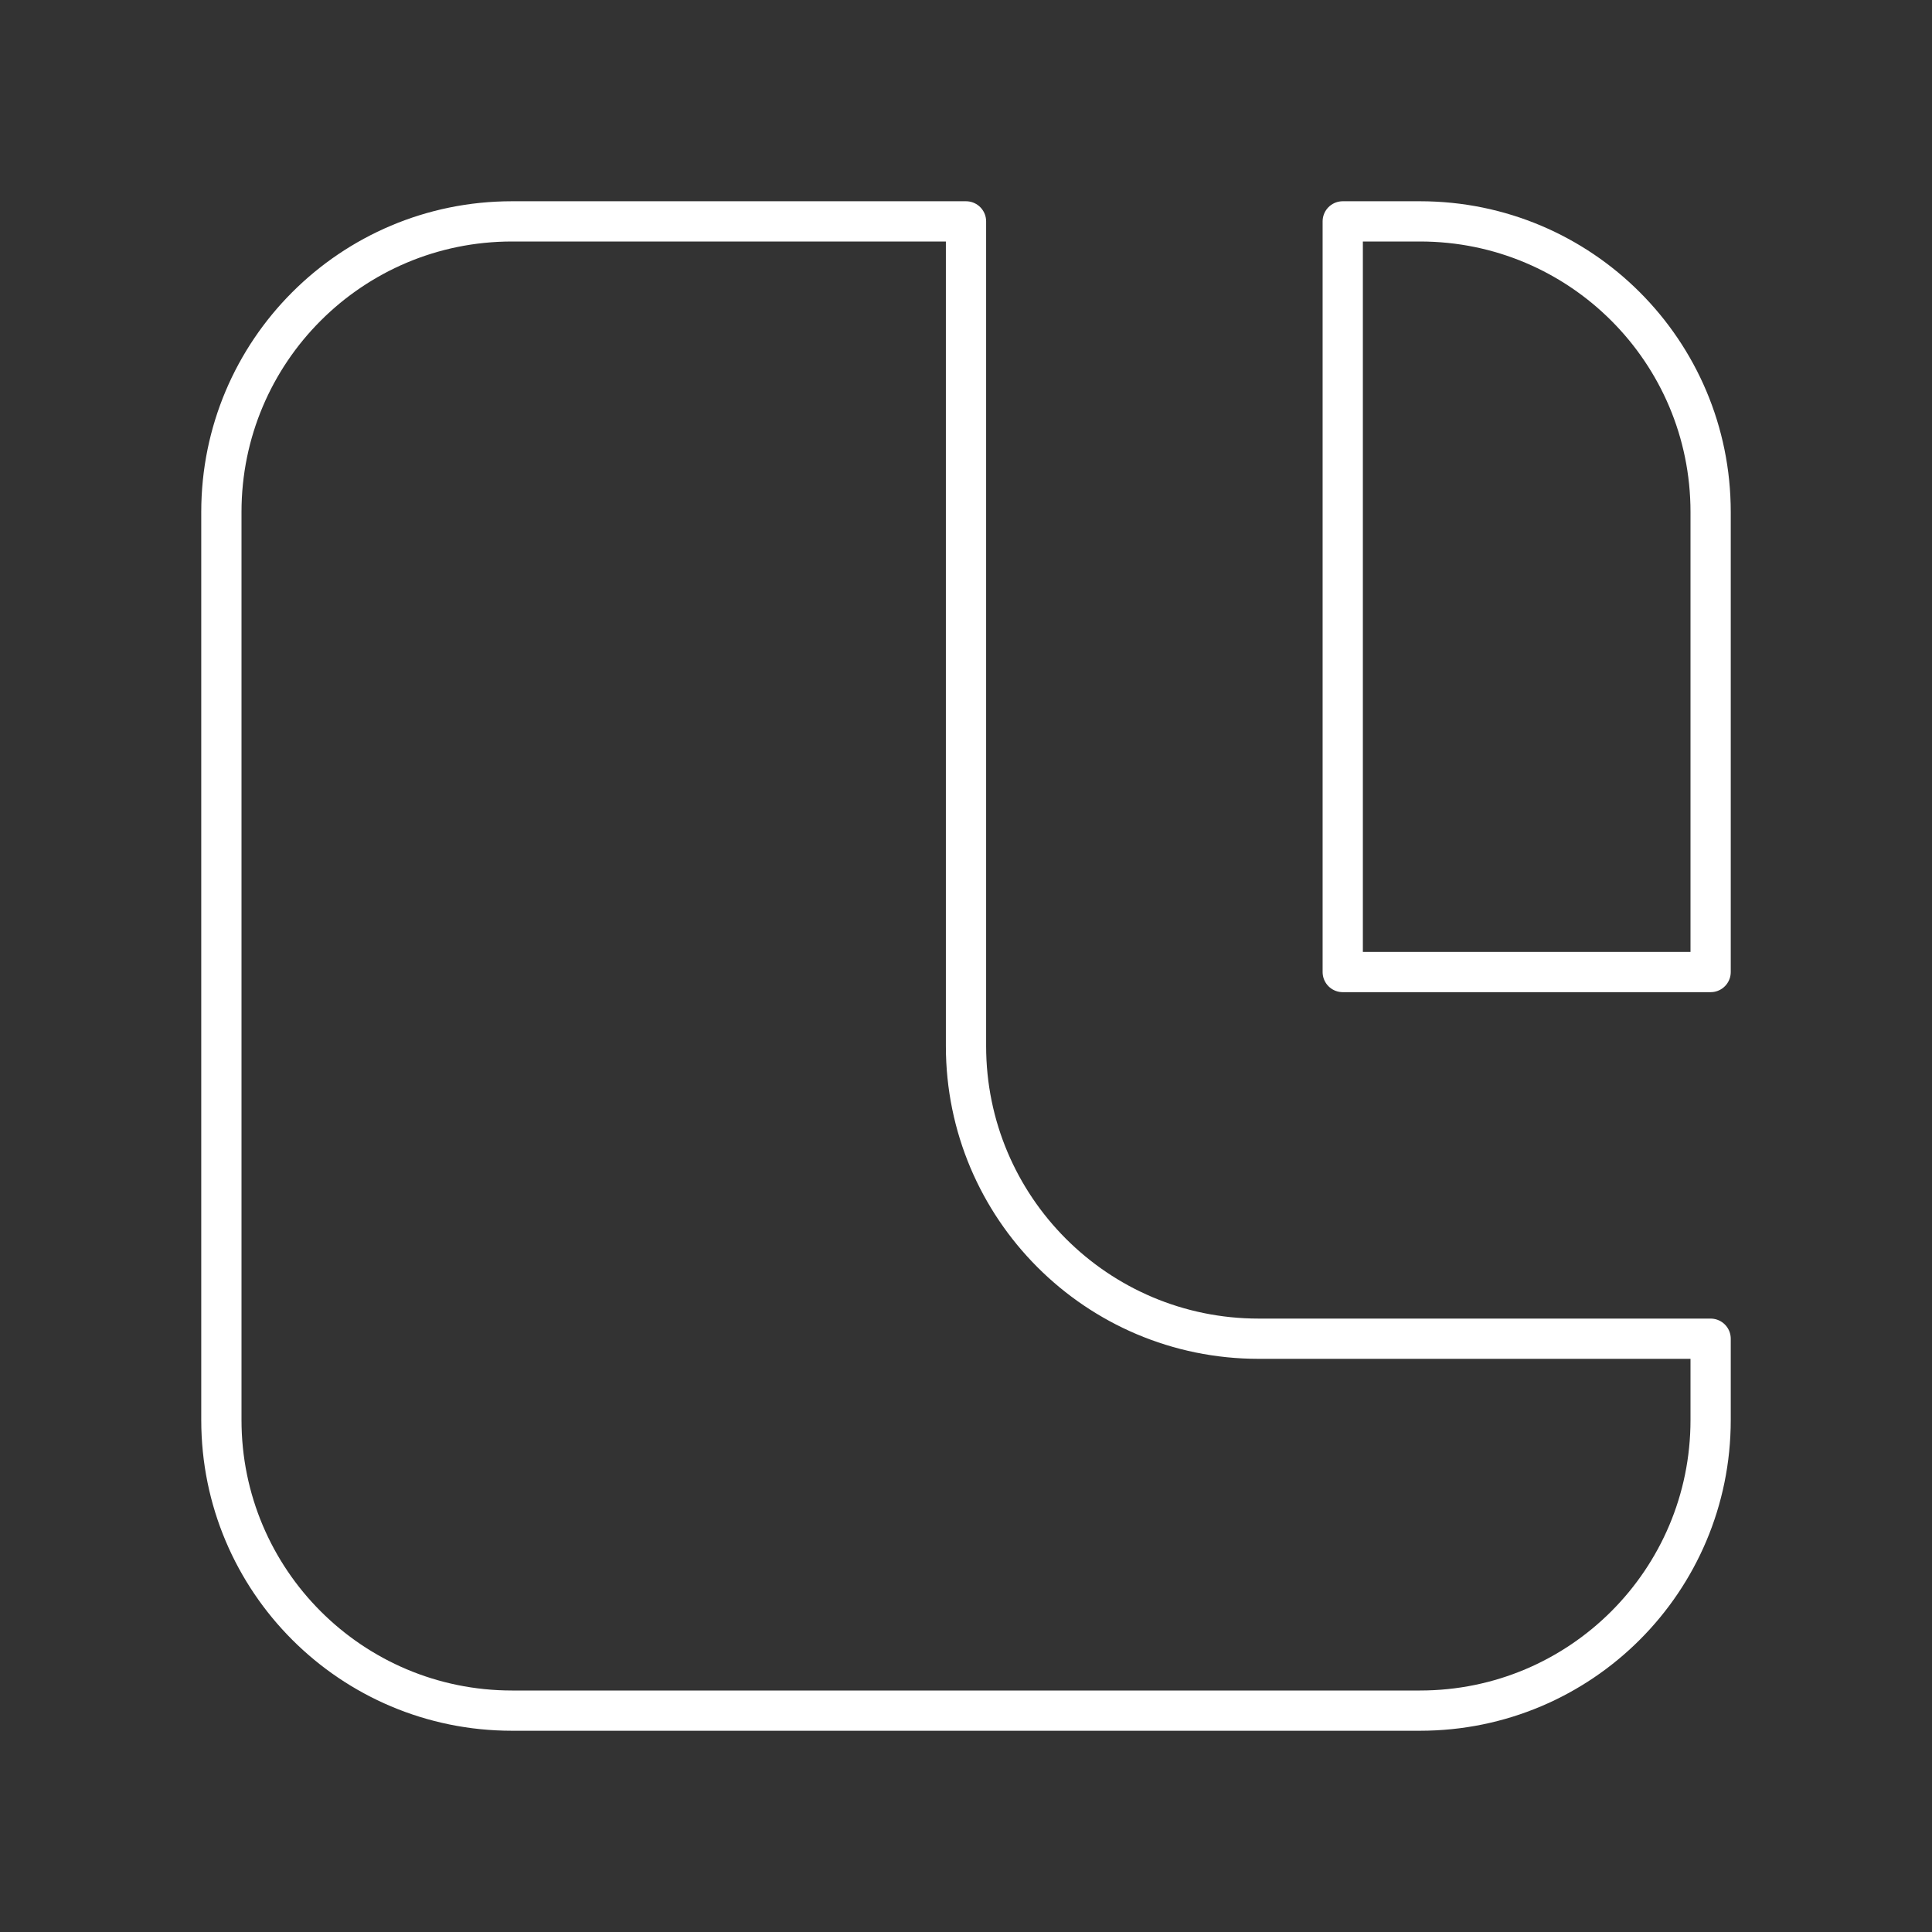 <?xml version="1.0" encoding="UTF-8"?><svg id="Layer_2" xmlns="http://www.w3.org/2000/svg" viewBox="0 0 48 48"><rect x="0" y="0" width="48" height="48" fill="#333333" stroke="none"/><defs><style>.cls-1{fill:none;stroke:#fff;stroke-linecap:round;stroke-linejoin:round;}</style></defs><path class="cls-1" d="m42.5,33.26v2.02c0,3.99-3.23,7.22-7.22,7.22H12.72c-3.99,0-7.22-3.23-7.22-7.22V12.72c0-3.99,3.23-7.22,7.22-7.22h11.28v20.49c0,4.01,3.25,7.27,7.27,7.27h11.23Z"/><path class="cls-1" d="m42.5,12.72v11.43h-9.14V5.5h1.92c3.99,0,7.22,3.23,7.22,7.22Z"/></svg>